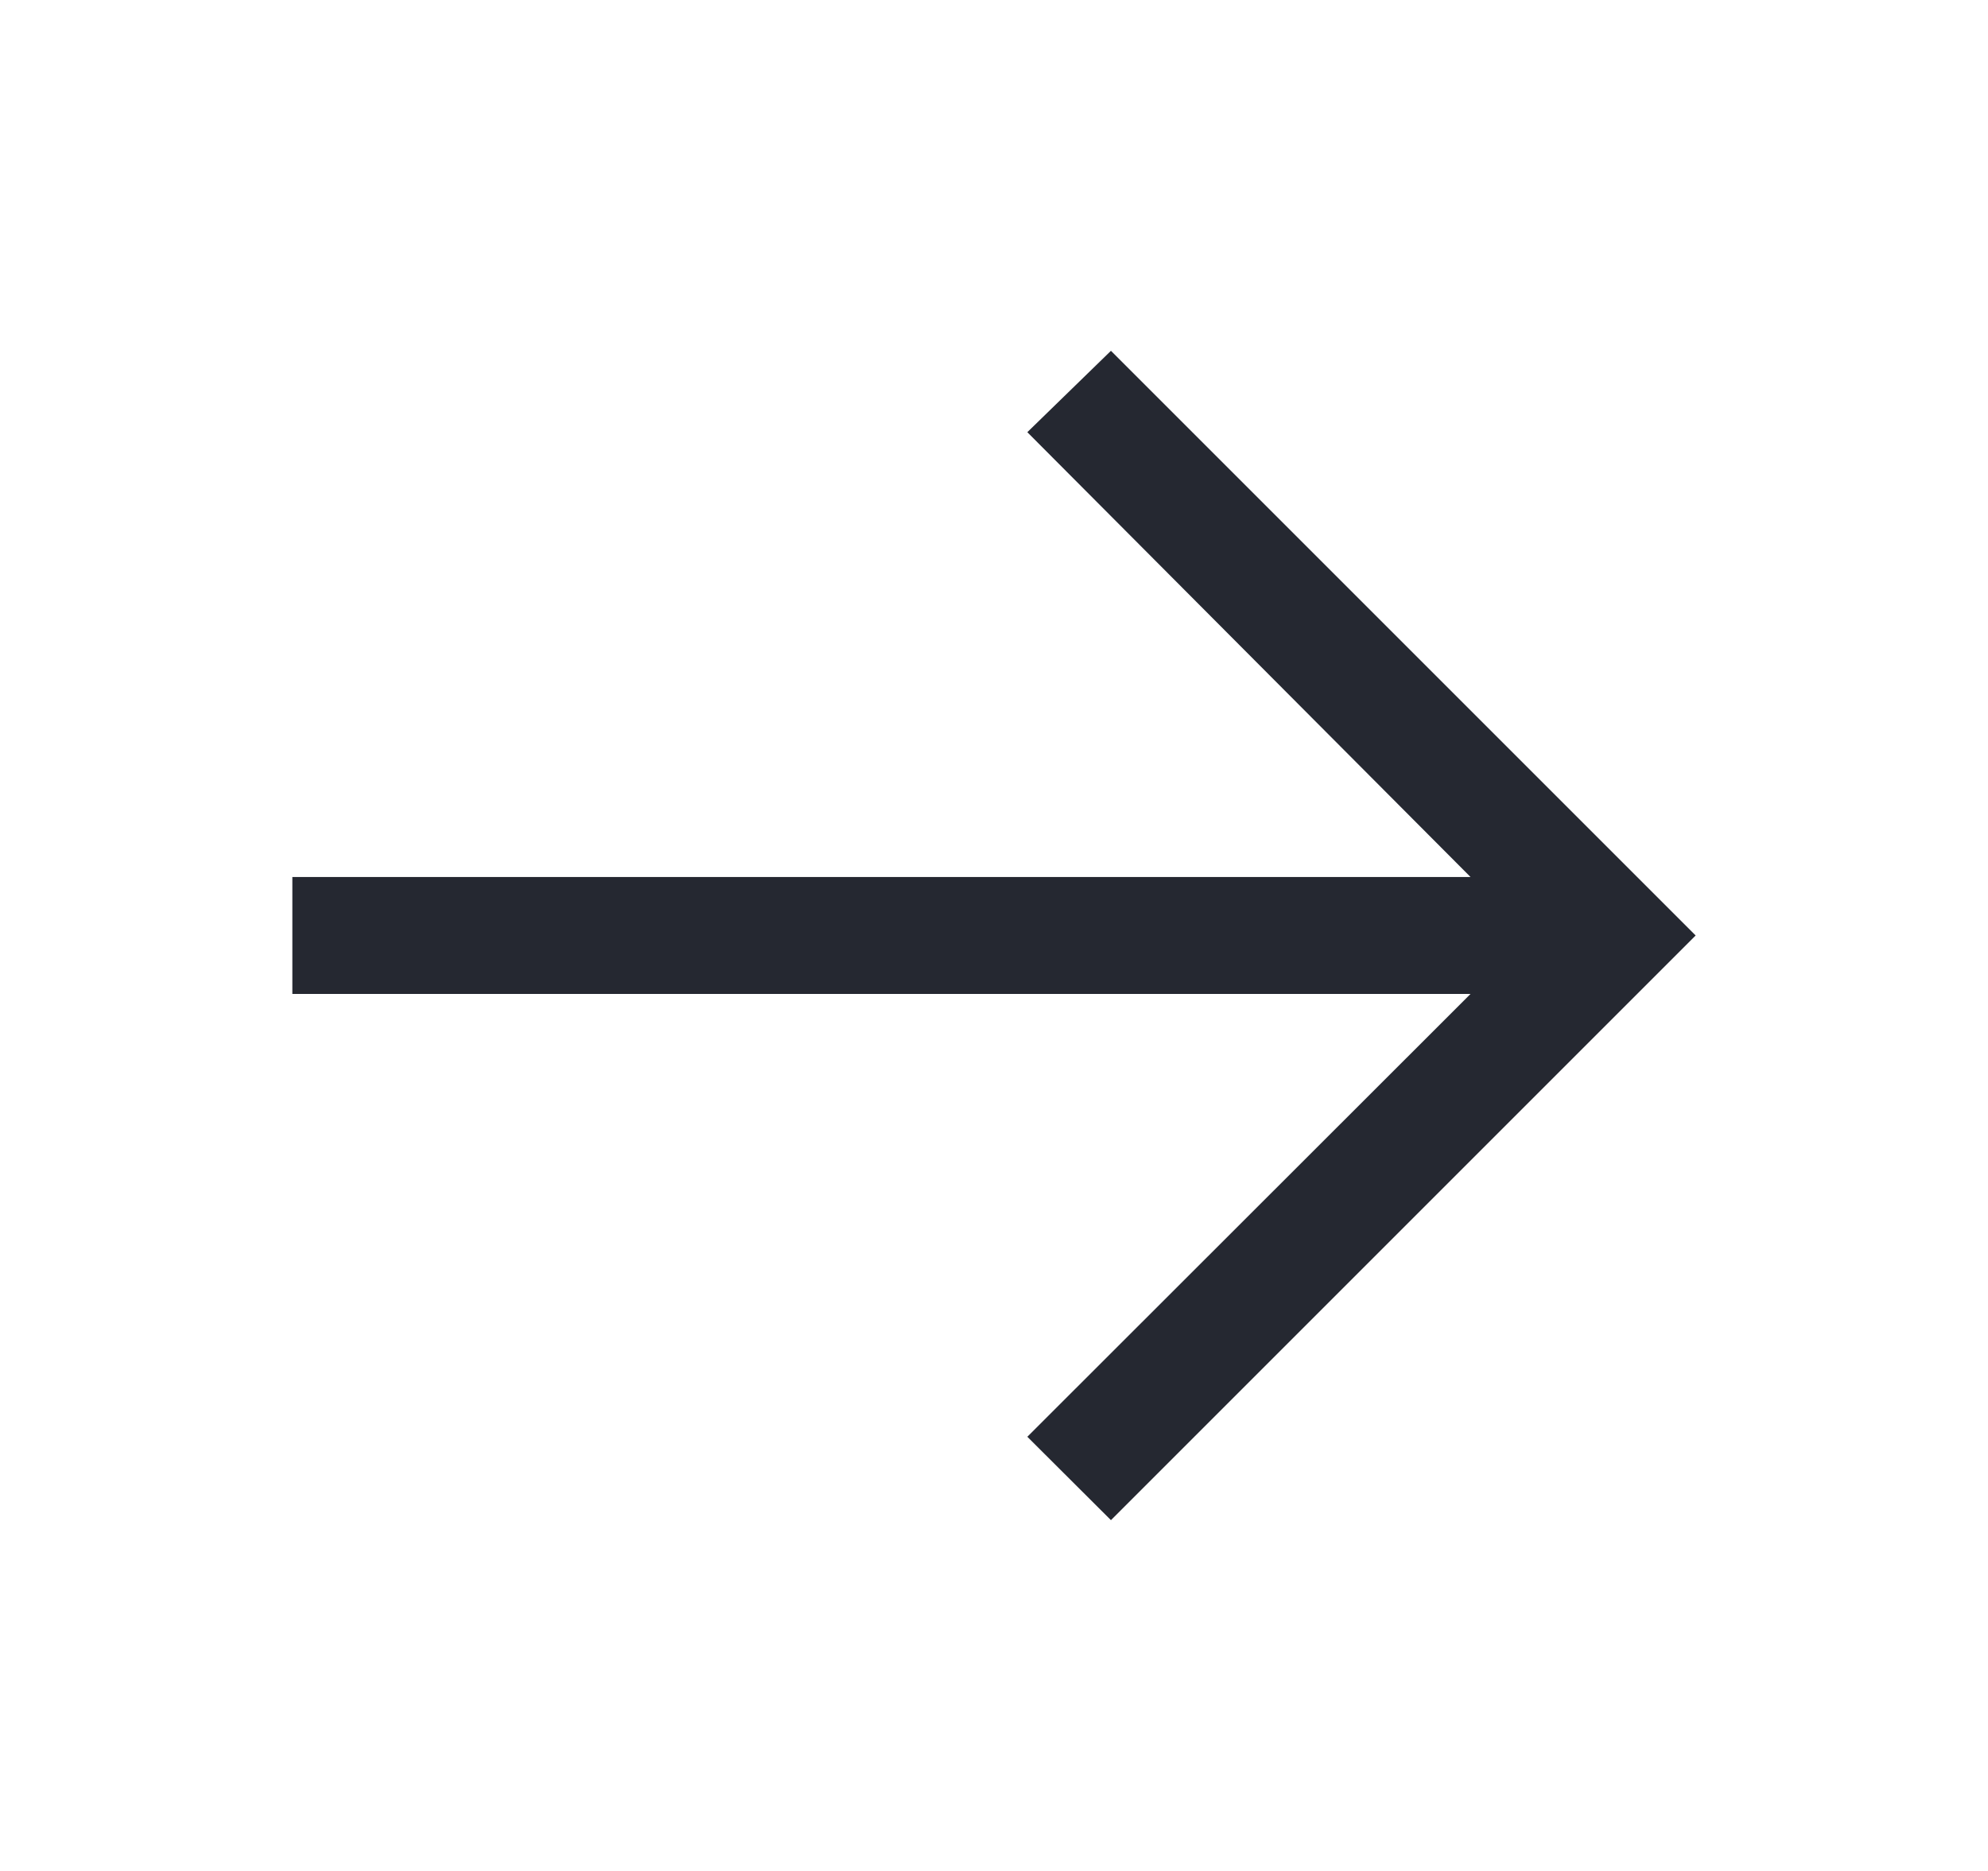 <svg width="17" height="16" viewBox="0 0 17 16" fill="none" xmlns="http://www.w3.org/2000/svg">
<path d="M9.5 3L8.785 3.696L12.575 7.5H2.5V8.5H12.575L8.785 12.287L9.5 13L14.5 8L9.5 3Z" fill="#252831"/>
</svg>
